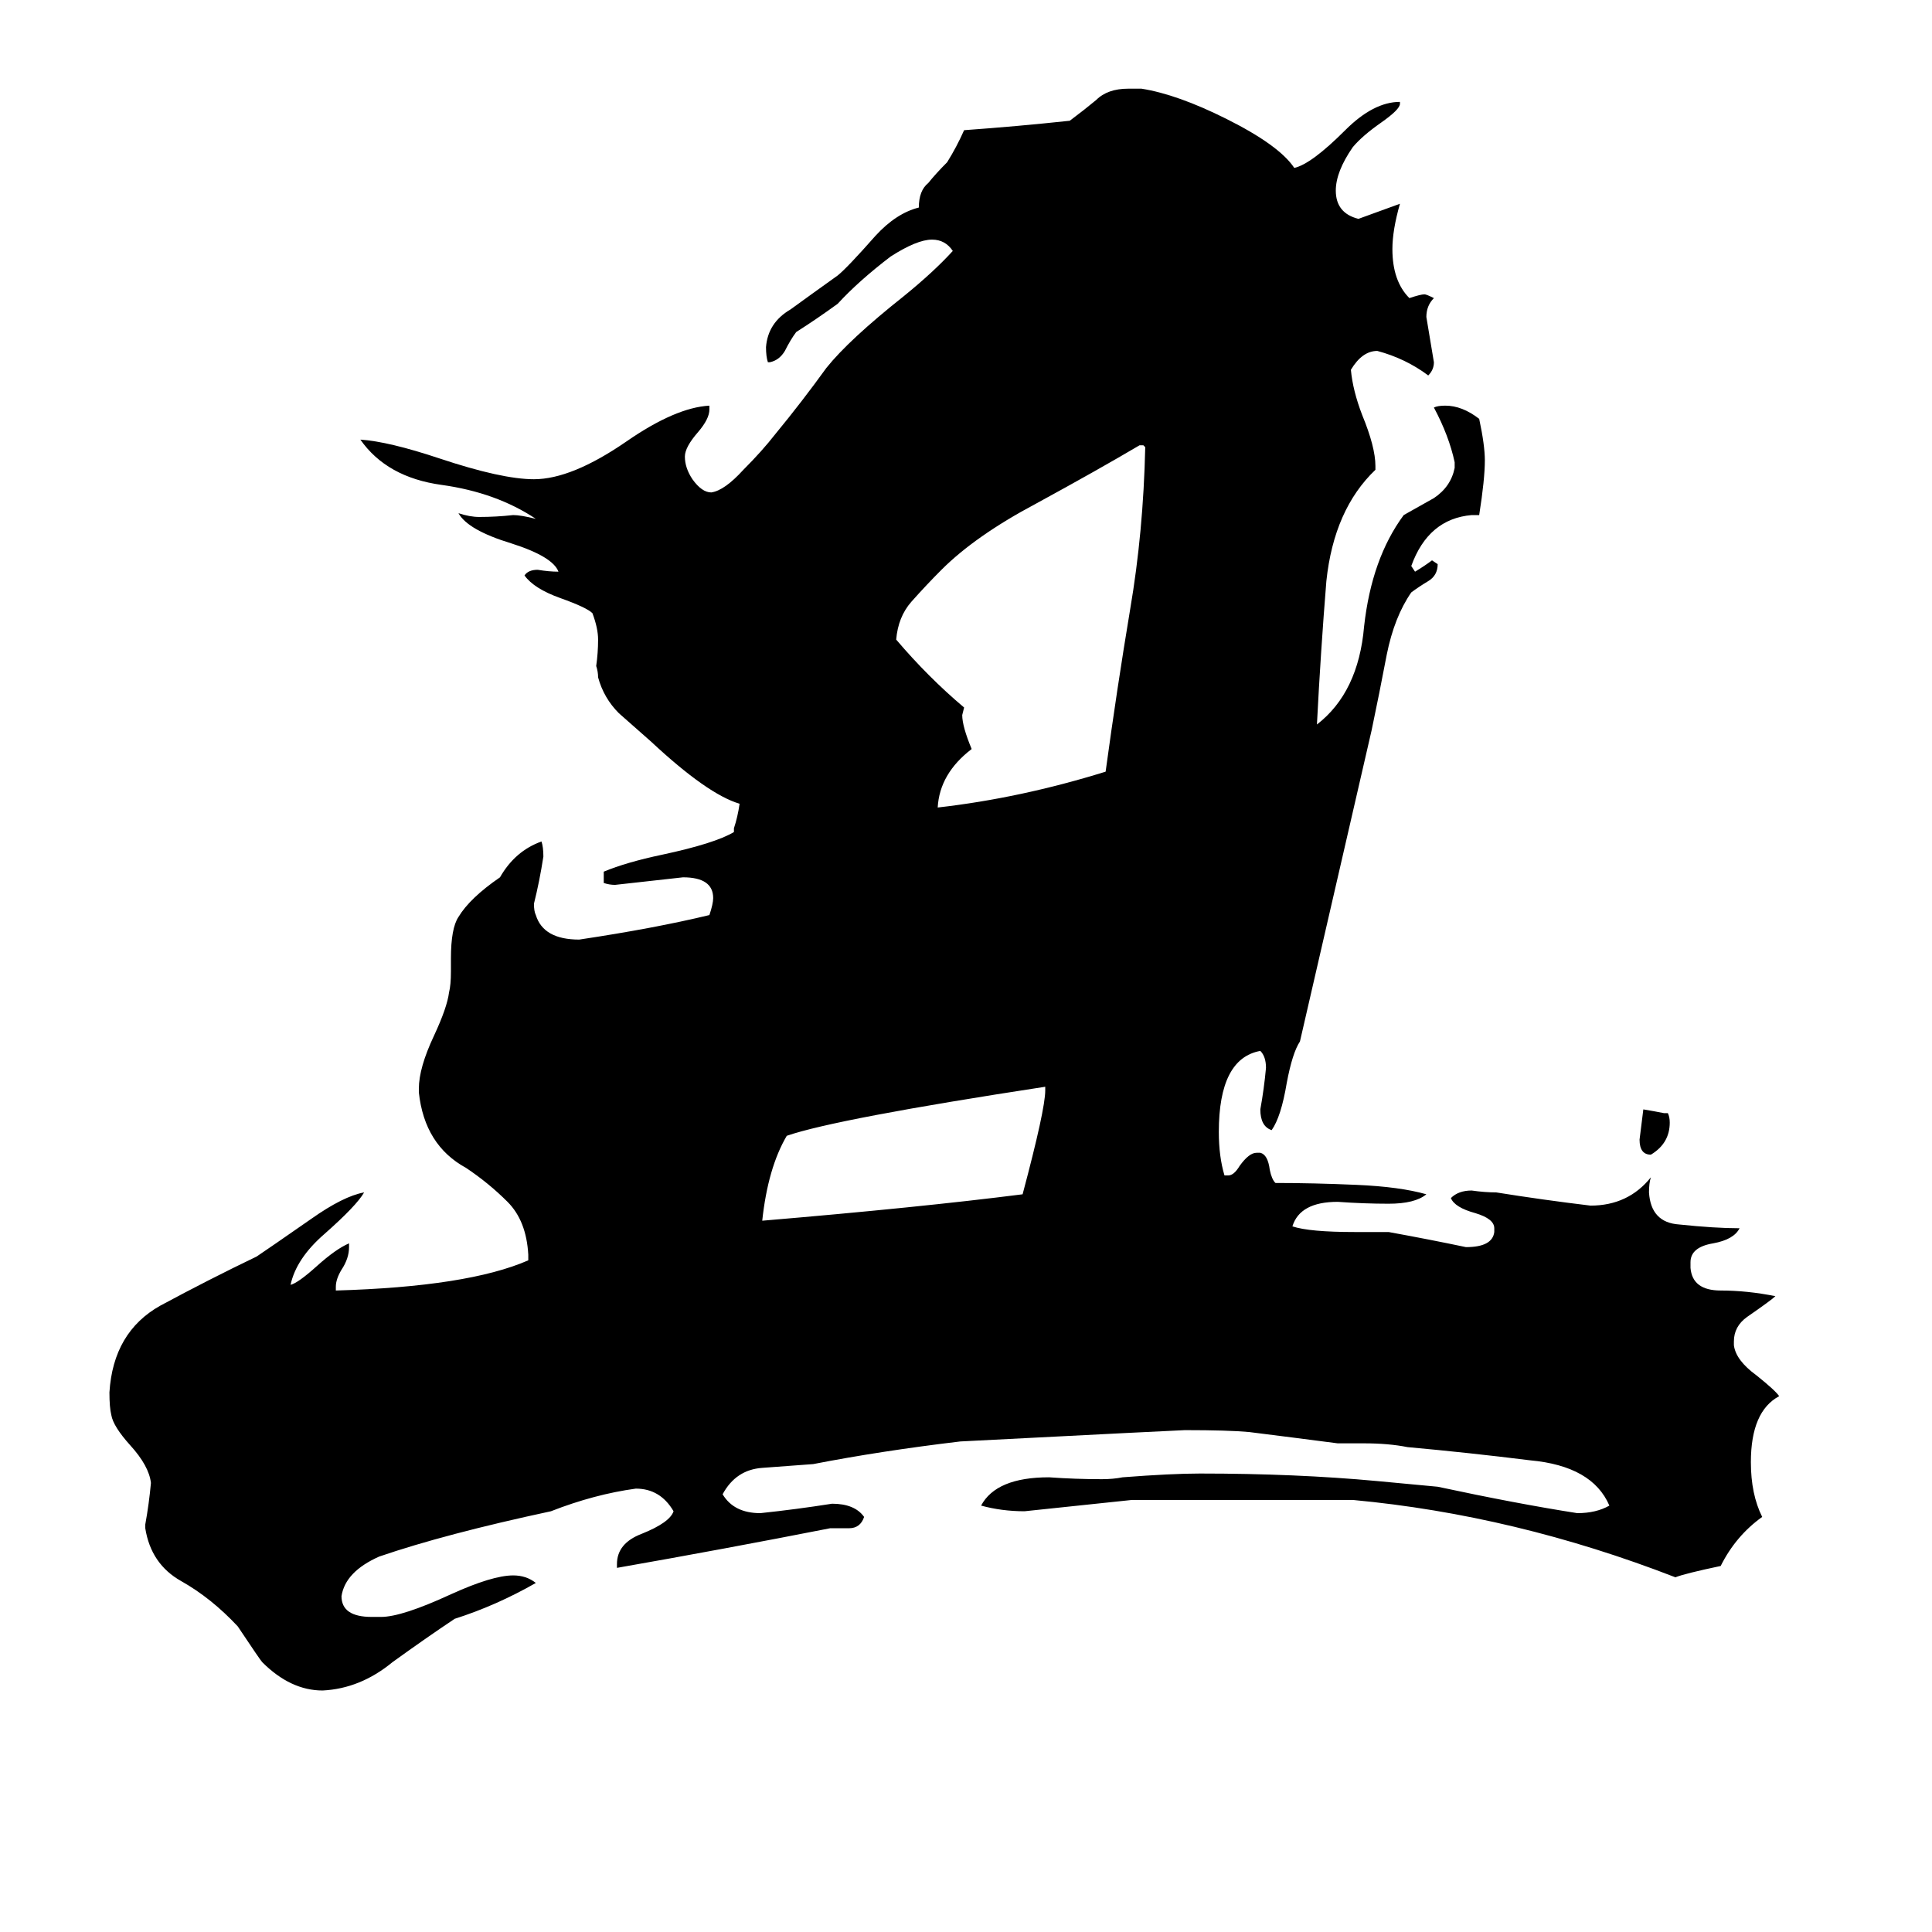 <svg xmlns="http://www.w3.org/2000/svg" viewBox="0 -800 1024 1024">
	<path fill="#000000" d="M554 -222V-224Q443 -207 417 -198Q407 -181 404 -153Q487 -160 542 -167Q554 -212 554 -222ZM607 -563L606 -564H604Q582 -551 549 -533Q517 -516 499 -498Q491 -490 483 -481Q476 -473 475 -461Q492 -441 511 -425L510 -421Q510 -415 515 -403Q498 -390 497 -372Q541 -377 586 -391Q592 -435 599 -477Q606 -518 607 -563ZM943 -60Q928 -52 928 -25Q928 -8 934 4Q920 14 912 30Q893 34 888 36Q803 3 717 -5H600Q572 -2 543 1Q531 1 520 -2Q528 -17 556 -17Q570 -16 584 -16Q590 -16 595 -17Q621 -19 636 -19Q687 -19 730 -15L762 -12Q804 -3 836 2Q846 2 853 -2Q844 -23 811 -26Q779 -30 746 -33Q736 -35 723 -35H709Q686 -38 662 -41Q651 -42 628 -42Q626 -42 509 -36Q467 -31 431 -24Q417 -23 404 -22Q390 -21 383 -8Q389 2 403 2Q422 0 441 -3Q453 -3 458 4Q456 10 450 10H440Q384 21 327 31V29Q327 18 340 13Q355 7 357 1Q350 -11 337 -11Q315 -8 292 1Q236 13 201 25Q183 33 181 46Q181 57 197 57H202Q213 57 239 45Q261 35 272 35Q279 35 284 39Q263 51 241 58Q226 68 208 81Q191 95 171 96Q154 96 139 81Q138 80 126 62Q112 47 96 38Q80 29 77 10V8Q79 -3 80 -14Q79 -23 69 -34Q60 -44 59 -50Q58 -54 58 -62Q60 -94 85 -108Q111 -122 136 -134Q142 -138 165 -154Q182 -166 193 -168Q189 -161 172 -146Q157 -133 154 -119Q158 -120 168 -129Q178 -138 185 -141V-139Q185 -133 181 -127Q178 -122 178 -118V-116Q248 -118 280 -132V-135Q279 -153 269 -163Q259 -173 247 -181Q225 -193 222 -221V-223Q222 -234 230 -251Q237 -266 238 -274Q239 -278 239 -285V-292Q239 -308 243 -314Q249 -324 265 -335Q273 -349 287 -354Q288 -351 288 -346Q286 -333 283 -321Q283 -317 284 -315Q288 -302 307 -302Q347 -308 376 -315Q378 -321 378 -324Q378 -335 362 -335Q344 -333 326 -331Q323 -331 320 -332V-338Q332 -343 351 -347Q379 -353 389 -359V-361Q391 -367 392 -374Q375 -379 345 -407Q337 -414 328 -422Q320 -430 317 -441Q317 -444 316 -447Q317 -454 317 -461Q317 -467 314 -475Q311 -478 297 -483Q283 -488 278 -495Q280 -498 285 -498Q291 -497 296 -497Q293 -505 271 -512Q248 -519 243 -528Q249 -526 254 -526Q263 -526 272 -527Q276 -527 284 -525Q263 -539 234 -543Q205 -547 191 -567Q206 -566 233 -557Q266 -546 283 -546Q303 -546 332 -566Q358 -584 376 -585V-583Q376 -578 370 -571Q363 -563 363 -558Q363 -552 367 -546Q372 -539 377 -539Q384 -540 394 -551Q404 -561 411 -570Q425 -587 438 -605Q450 -620 479 -643Q495 -656 505 -667Q501 -673 494 -673Q486 -673 472 -664Q455 -651 444 -639Q433 -631 422 -624Q419 -620 416 -614Q413 -609 408 -608H407Q406 -611 406 -616Q407 -629 419 -636Q430 -644 444 -654Q449 -658 464 -675Q475 -687 487 -690Q487 -699 492 -703Q496 -708 502 -714Q507 -722 511 -731Q539 -733 567 -736Q575 -742 581 -747Q587 -753 598 -753H605Q624 -750 650 -737Q678 -723 686 -711Q695 -713 713 -731Q728 -746 742 -746V-745Q742 -742 732 -735Q722 -728 717 -722Q708 -709 708 -699Q708 -687 720 -684Q731 -688 742 -692Q738 -678 738 -668Q738 -651 747 -642Q753 -644 755 -644Q756 -644 760 -642Q756 -638 756 -632Q758 -620 760 -608Q760 -604 757 -601Q745 -610 730 -614Q722 -614 716 -604Q717 -593 722 -580Q729 -563 729 -553V-551Q707 -530 703 -492Q700 -455 698 -416Q720 -433 723 -468Q727 -504 744 -527Q751 -531 760 -536Q769 -542 771 -552V-555Q768 -569 760 -584Q762 -585 766 -585Q775 -585 784 -578Q787 -564 787 -556Q787 -546 784 -527H780Q757 -525 748 -500L750 -497Q755 -500 759 -503L762 -501Q762 -495 757 -492Q752 -489 748 -486Q739 -473 735 -453Q731 -432 727 -413L689 -248Q685 -242 682 -226Q679 -208 674 -201Q668 -203 668 -212Q670 -223 671 -234Q671 -240 668 -243Q646 -239 646 -200Q646 -187 649 -177H651Q654 -177 657 -182Q662 -189 666 -189H668Q672 -188 673 -180Q674 -175 676 -173Q696 -173 719 -172Q742 -171 756 -167Q750 -162 736 -162Q723 -162 709 -163Q689 -163 685 -150Q694 -147 718 -147H736Q758 -143 777 -139Q791 -139 792 -147V-149Q792 -154 782 -157Q771 -160 769 -165Q773 -169 780 -169Q787 -168 793 -168Q818 -164 843 -161Q863 -161 875 -176Q874 -173 874 -168Q875 -152 890 -151Q909 -149 922 -149Q919 -143 908 -141Q896 -139 896 -131V-128Q897 -116 912 -116Q926 -116 941 -113Q939 -111 926 -102Q919 -97 919 -89V-87Q920 -79 931 -71Q941 -63 943 -60ZM885 -205Q885 -194 875 -188Q869 -188 869 -196Q870 -204 871 -212Q877 -211 882 -210H884Q885 -208 885 -205Z"/>
</svg>